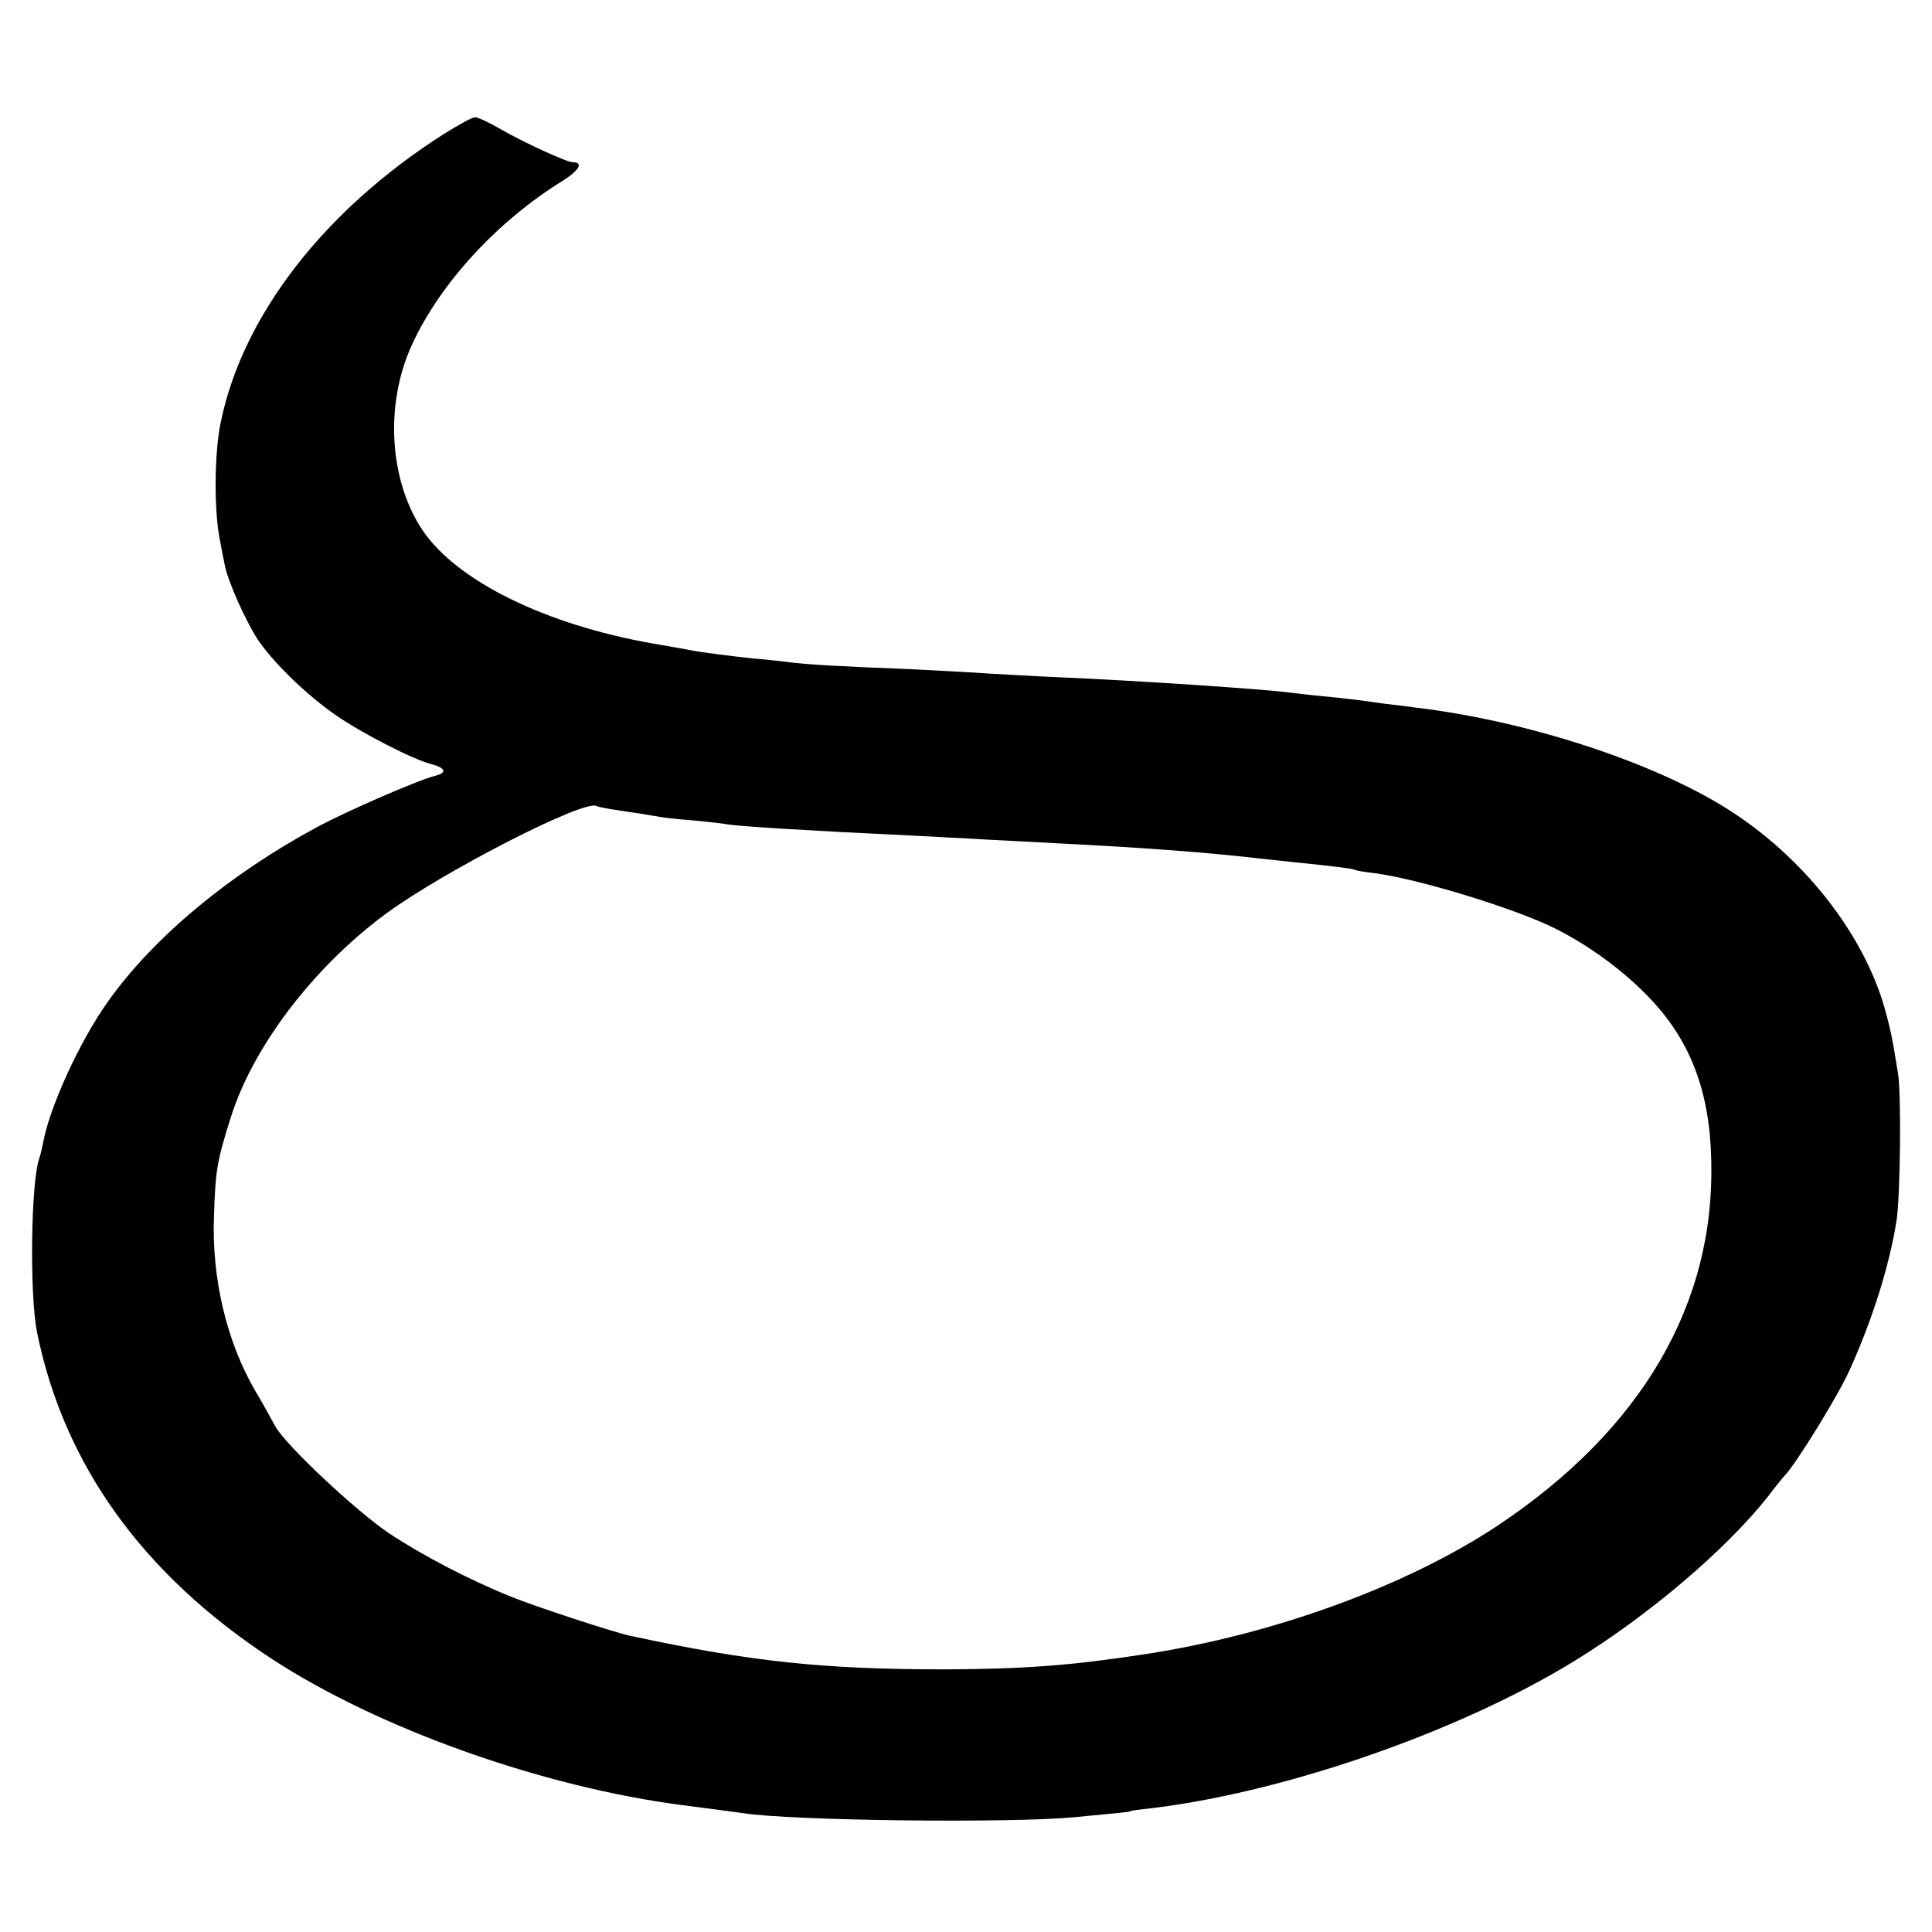 <?xml version="1.0" standalone="no"?>
<!DOCTYPE svg PUBLIC "-//W3C//DTD SVG 20010904//EN"
 "http://www.w3.org/TR/2001/REC-SVG-20010904/DTD/svg10.dtd">
<svg version="1.0" xmlns="http://www.w3.org/2000/svg"
 width="512pt" height="512pt" viewBox="0 0 512 512"
 preserveAspectRatio="xMidYMid meet">
<g transform="translate(0,512) scale(0.1,-0.1)"
fill="#000000" stroke="none">
<path d="M1178 4766 c-318 -202 -535 -482 -593 -765 -17 -80 -18 -231 -3 -308
5 -27 11 -59 14 -72 8 -41 53 -142 84 -191 39 -61 131 -151 211 -206 66 -46
206 -118 252 -129 38 -10 43 -23 10 -31 -44 -11 -231 -92 -313 -136 -232 -125
-433 -292 -553 -461 -76 -106 -157 -284 -173 -377 -3 -14 -7 -32 -10 -40 -22
-62 -26 -358 -6 -460 71 -351 280 -642 622 -866 283 -185 718 -340 1090 -388
87 -11 135 -18 159 -21 125 -20 703 -27 876 -11 134 13 150 14 150 16 0 1 14
3 30 5 359 38 834 201 1147 393 197 121 402 295 514 437 21 28 41 52 44 55 28
28 143 214 172 280 61 135 105 276 124 395 10 63 13 335 4 390 -16 100 -21
121 -36 175 -57 198 -216 400 -416 526 -198 125 -532 234 -828 269 -19 3 -55
7 -80 10 -77 11 -103 14 -165 20 -33 3 -73 8 -90 10 -71 9 -396 31 -605 40
-69 3 -154 8 -190 10 -36 3 -123 7 -195 11 -218 9 -268 12 -325 18 -30 4 -77
9 -105 11 -54 6 -128 15 -160 21 -11 2 -59 11 -107 19 -282 50 -515 164 -607
298 -90 133 -102 336 -29 494 75 163 227 328 401 435 42 27 54 48 25 48 -16 0
-127 51 -190 87 -31 18 -62 33 -70 32 -7 0 -43 -20 -80 -43z m438 -1790 c16
-2 49 -8 74 -11 25 -4 52 -9 60 -10 9 -2 47 -6 85 -9 39 -4 81 -8 95 -11 32
-5 222 -17 480 -29 69 -4 161 -8 205 -11 44 -2 130 -7 190 -10 220 -11 395
-24 532 -40 26 -3 68 -7 93 -10 100 -10 155 -17 160 -20 3 -2 27 -6 53 -9 120
-16 376 -95 479 -147 86 -43 174 -107 239 -173 116 -116 170 -253 174 -441 10
-382 -185 -714 -566 -968 -243 -161 -595 -289 -936 -341 -197 -30 -318 -39
-528 -40 -322 0 -514 20 -835 89 -46 10 -253 78 -314 103 -108 43 -235 109
-324 168 -87 58 -277 236 -303 285 -8 15 -31 57 -53 94 -75 129 -115 296 -109
460 4 122 7 145 45 265 59 187 219 397 410 538 152 112 526 304 559 286 3 -2
19 -5 35 -8z"/>
</g>
</svg>
